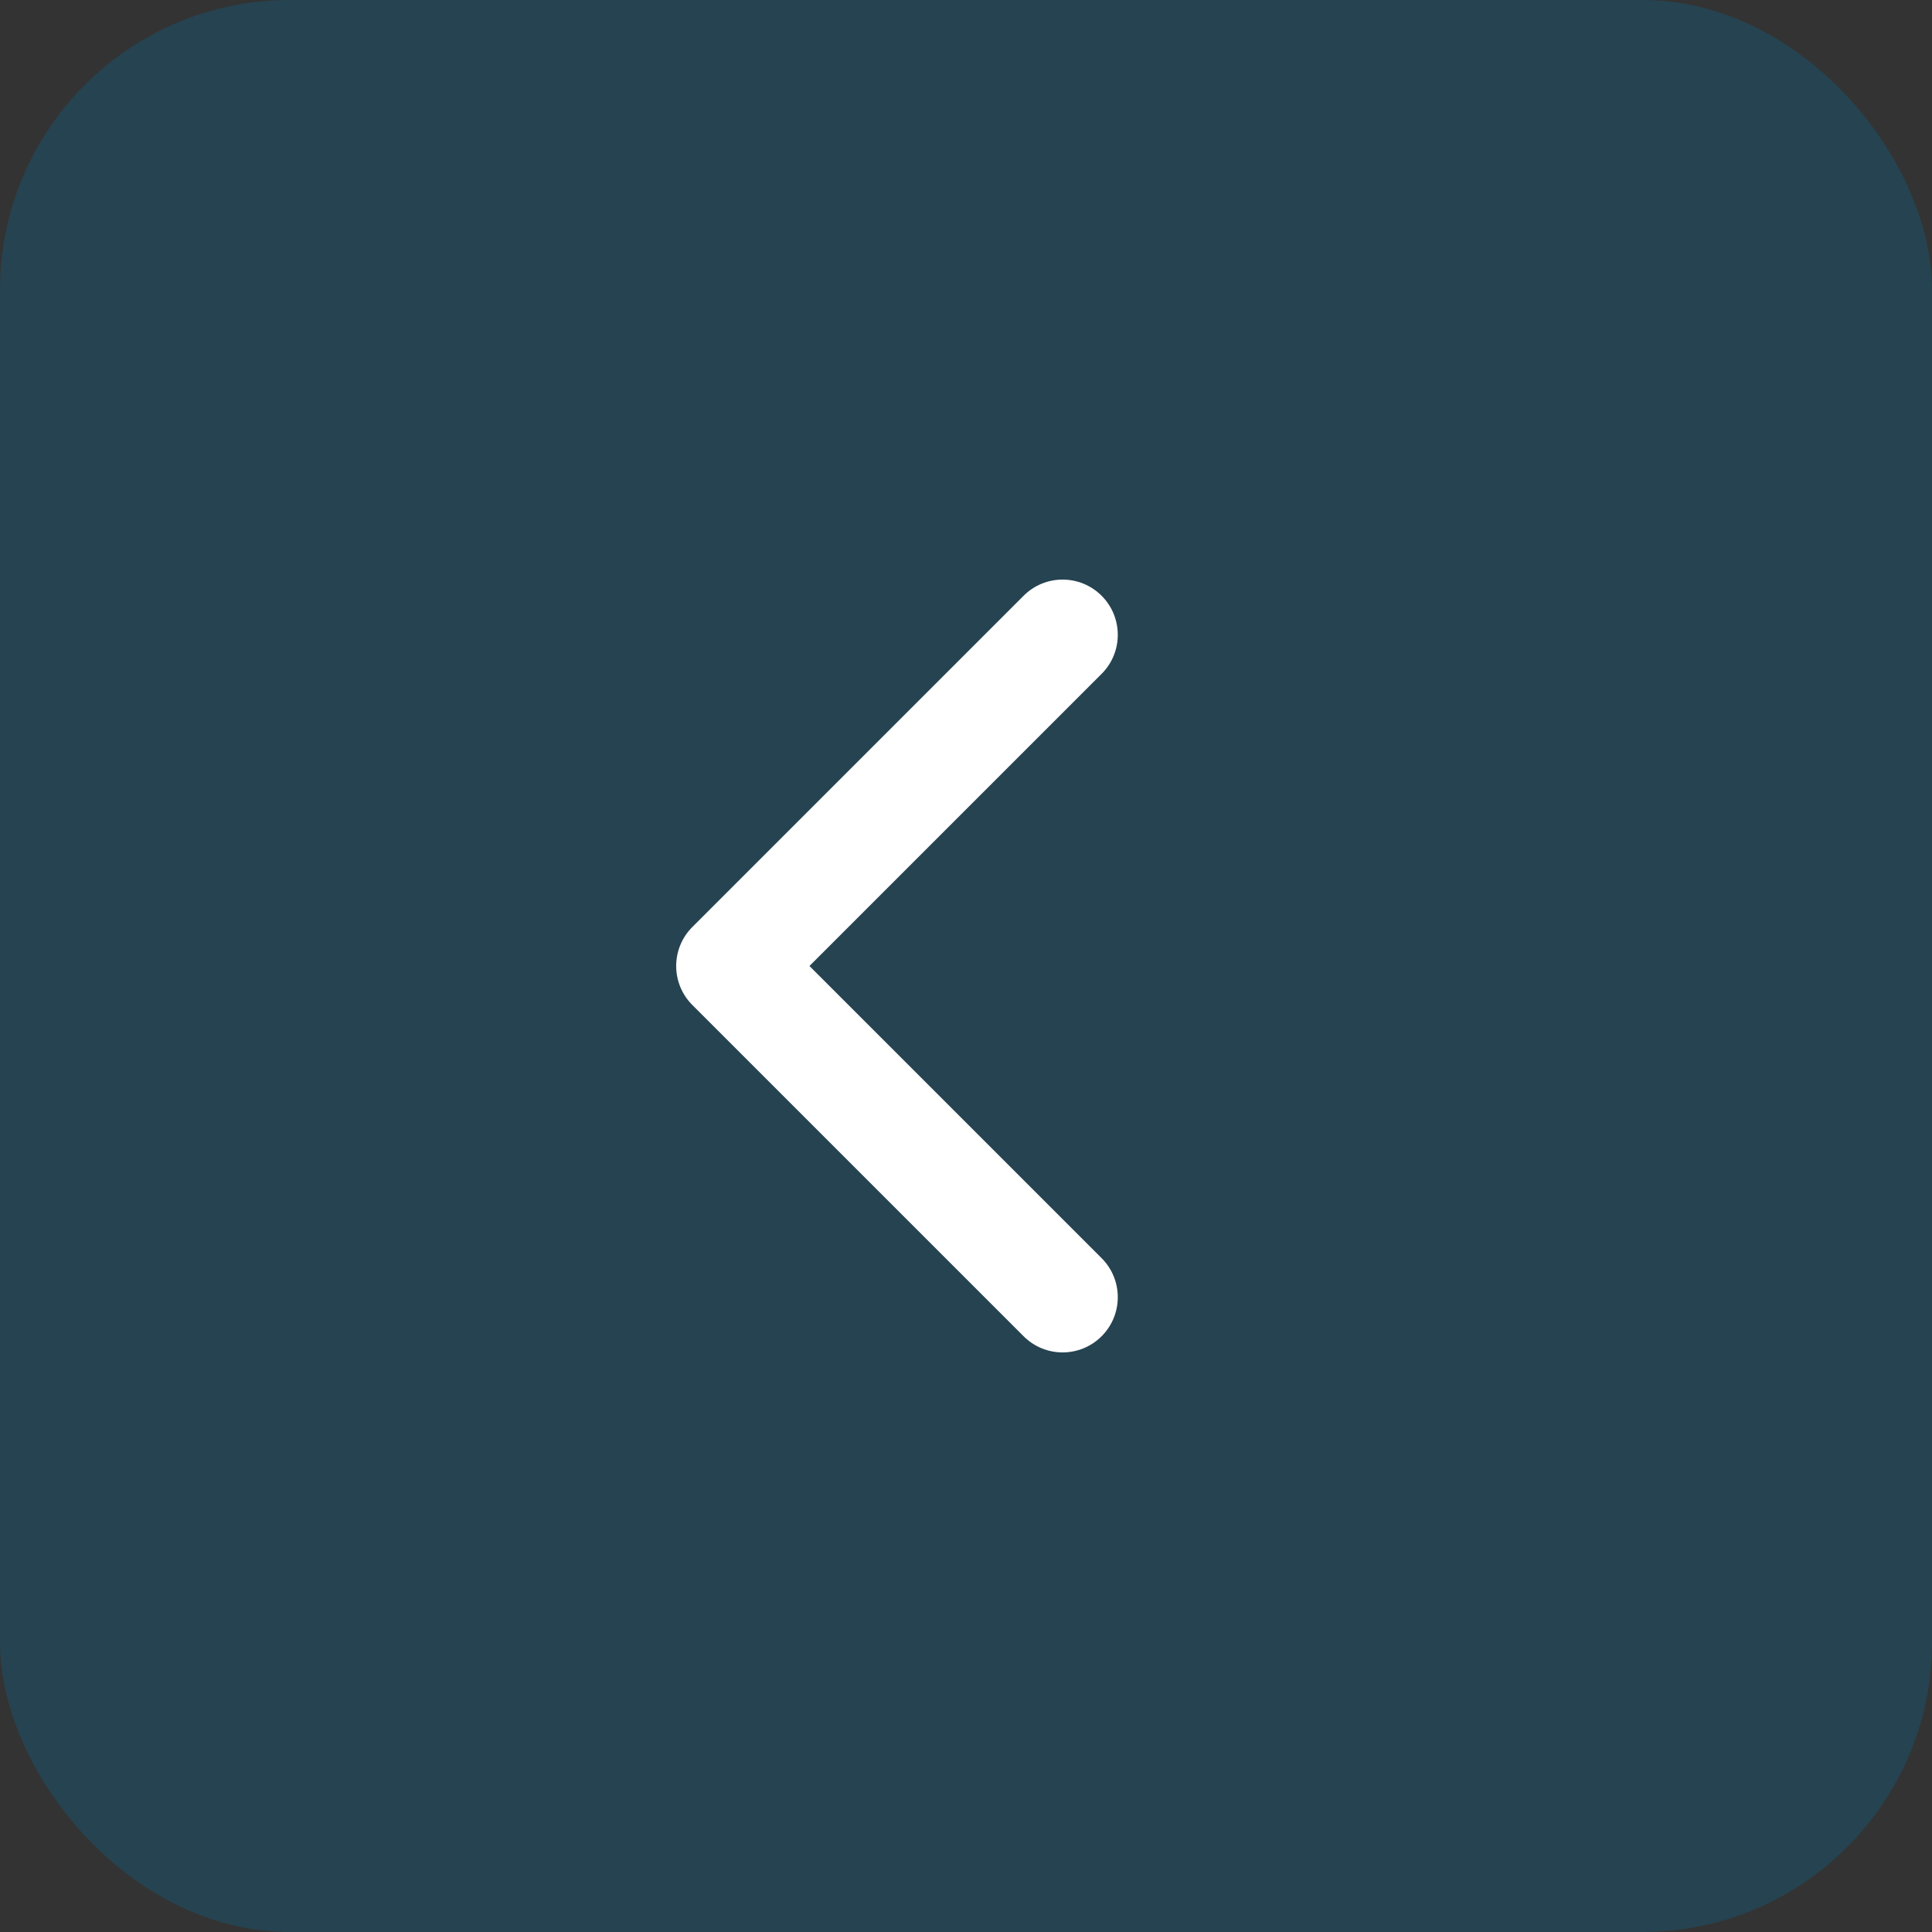<svg width="40" height="40" viewBox="0 0 40 40" fill="none" xmlns="http://www.w3.org/2000/svg">
<rect x="0" y="0" width="40" height="40" fill="#333333" stroke="none"/>
<rect width="40" height="40" rx="6" fill="#086798" fill-opacity="0.3"/>
<path fill-rule="evenodd" clip-rule="evenodd" d="M22.808 12.335C23.254 12.781 23.254 13.505 22.808 13.951L16.759 20L22.808 26.049C23.254 26.495 23.254 27.219 22.808 27.665C22.362 28.112 21.638 28.112 21.192 27.665L14.335 20.808C13.888 20.362 13.888 19.638 14.335 19.192L21.192 12.335C21.638 11.888 22.362 11.888 22.808 12.335Z" fill="white"/>
</svg>
